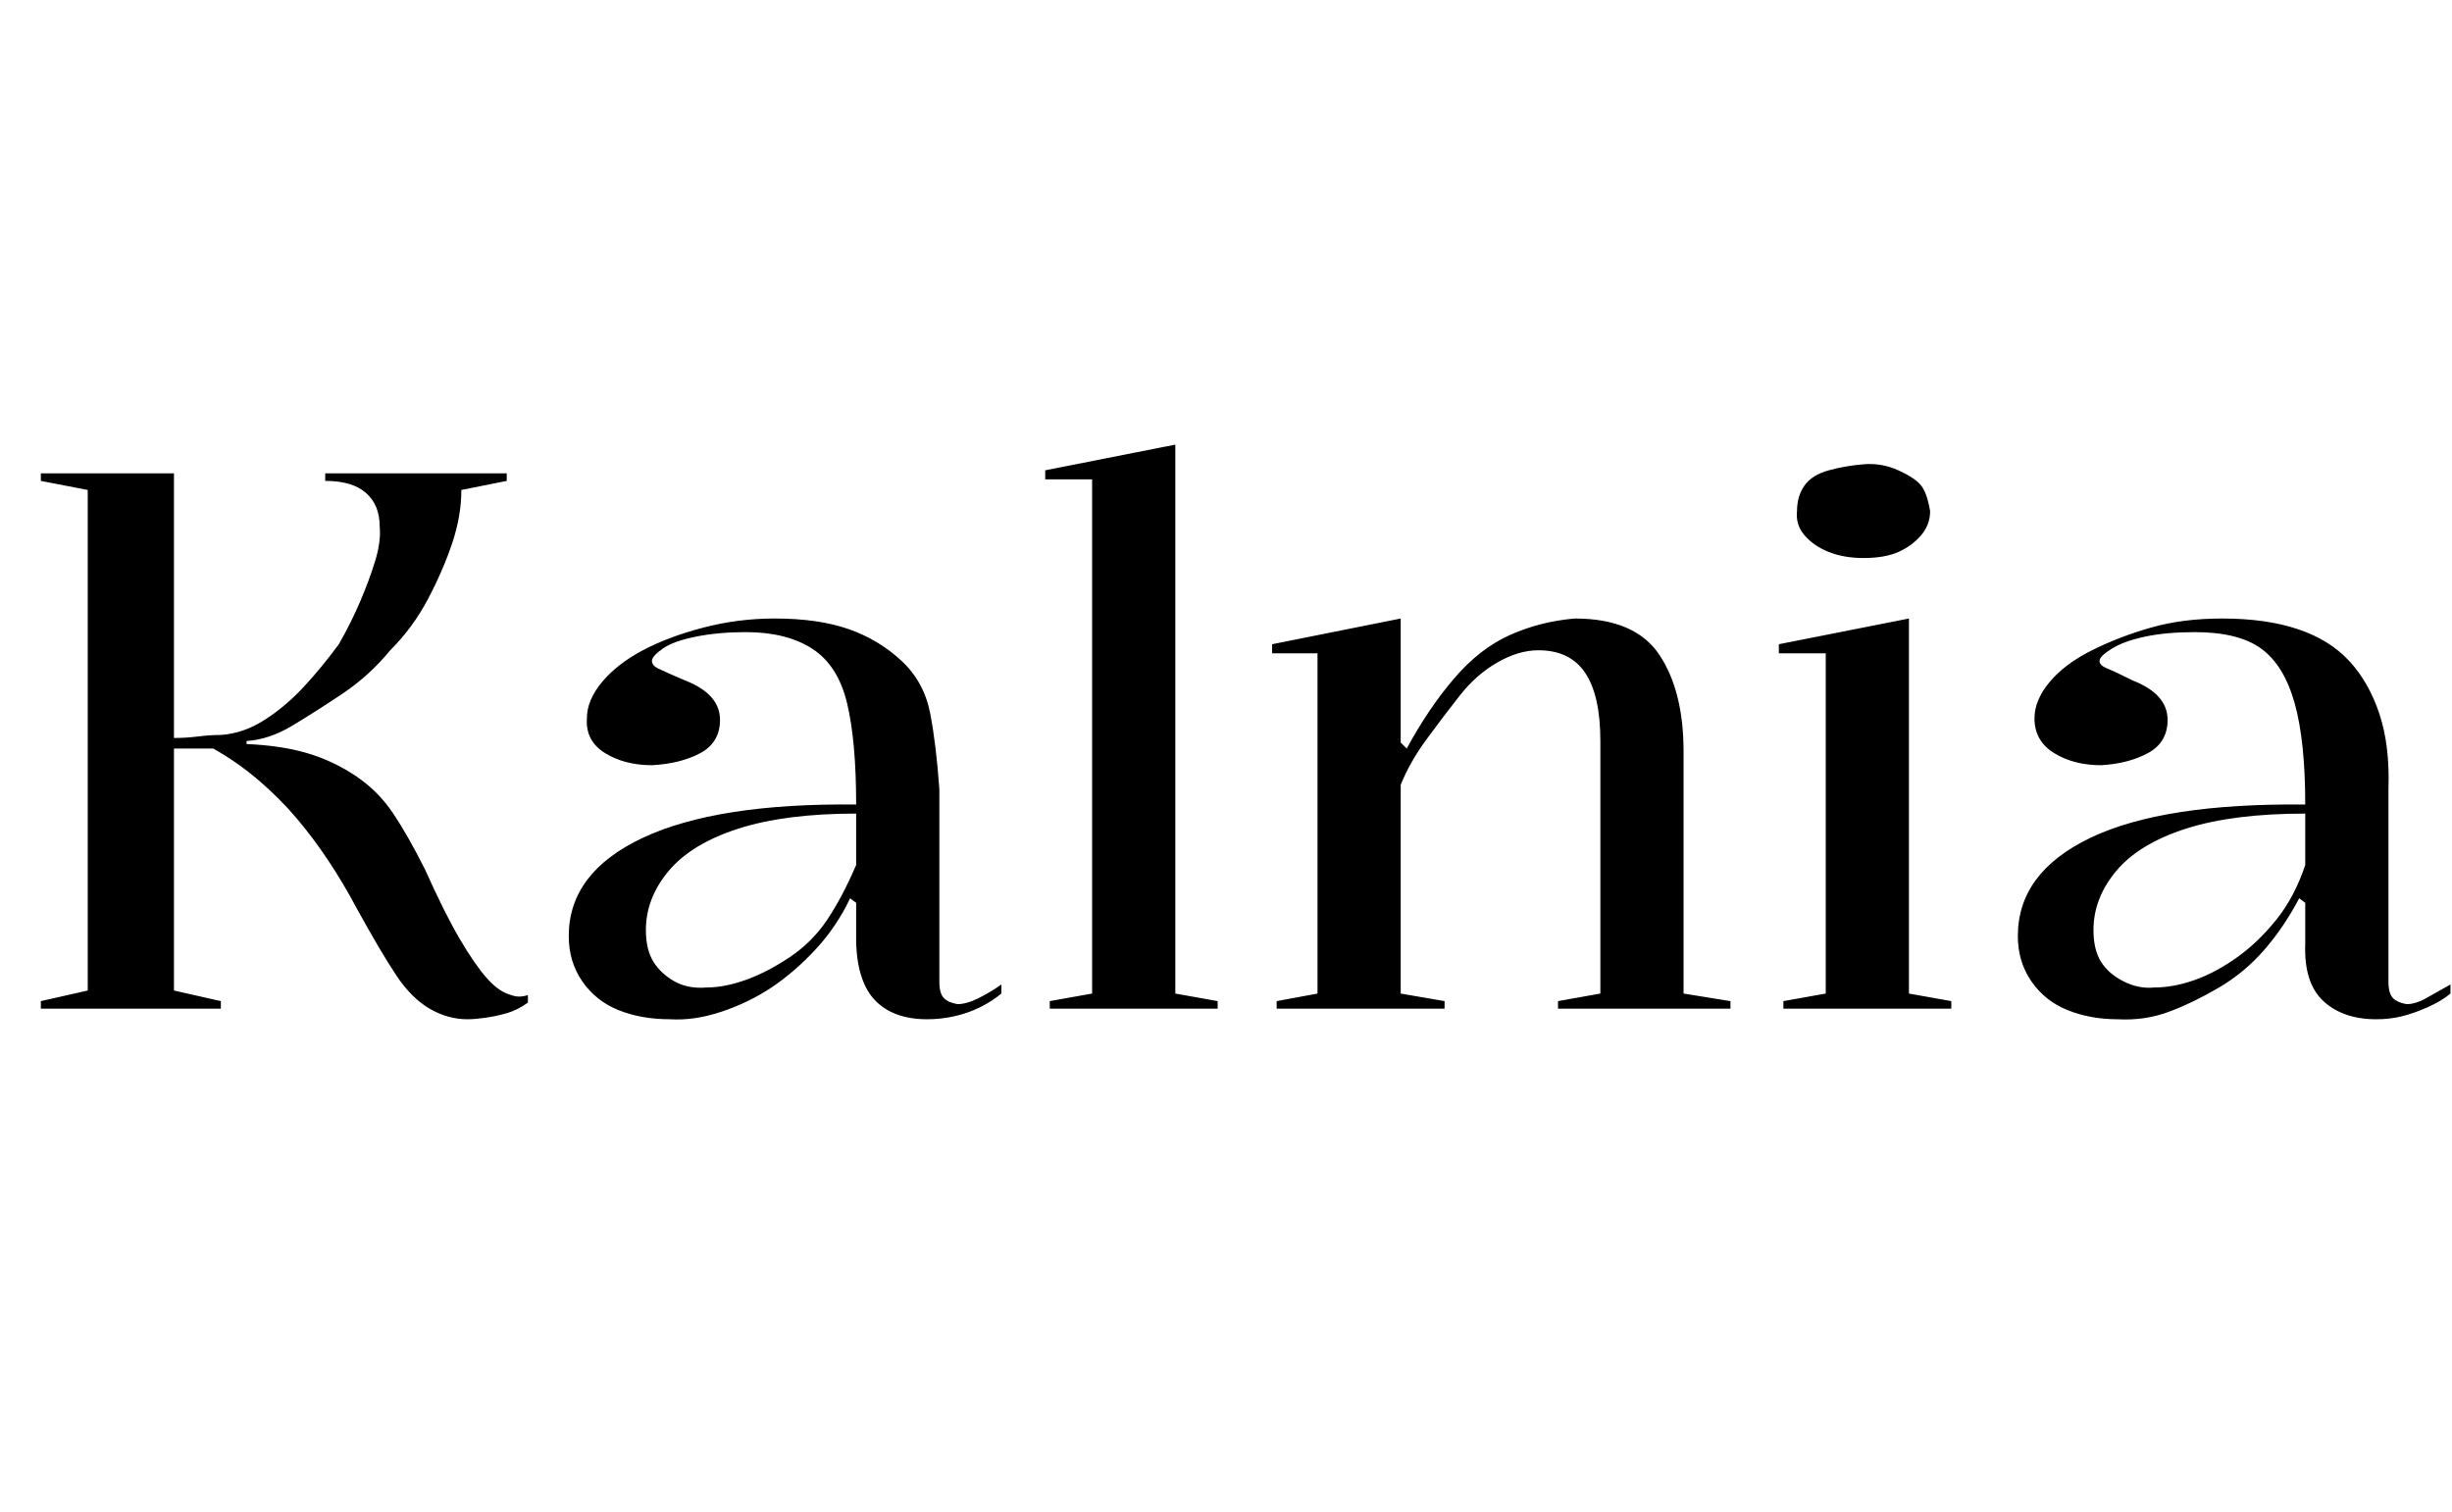 <svg id="fnt-Kalnia" viewBox="0 0 1621 1000" xmlns="http://www.w3.org/2000/svg"><path id="kalnia" class="f" d="M309 674q-13 0-25-7t-22-22-26-44q-9-17-19-32t-21-28-25-25-30-21h-26v160l31 7v5h-119v-5l31-7v-331l-31-6v-5h88v175q8 0 16-1t15-1q15-1 29-10t26-22 23-28q8-14 14-28t10-27 3-23q0-14-9-22t-27-8v-5h120v5l-30 6q0 17-6 35t-16 37-25 34q-14 17-32 29t-33 21-30 10v2q23 1 40 6t32 15 25 25 21 37q13 29 23 46t18 26 16 11q5 2 11 0v5q-7 5-14 7t-14 3-12 1m203-265q29 0 49 7t35 21 19 35 6 50v127q0 8 3 11t9 4q6 0 14-4t15-9v6q-6 5-14 9t-17 6-18 2q-22 0-34-12t-13-38q0-10 0-15t0-7 0-5l-4-3q-9 19-23 34t-29 25-33 16-34 5q-19 0-34-6t-24-19-9-30q0-42 49-65t141-22q0-42-6-67t-23-36-44-11q-18 0-33 3t-22 8-7 8q0 3 4 5t18 8q23 9 23 26 0 15-13 22t-32 8q-18 0-31-8t-12-23q0-12 10-24t27-21 40-15 47-6m54 163v-34q-47 0-78 10t-46 28-15 39q0 13 5 21t14 13 21 4q12 0 26-5t29-15 25-25 19-36m211-278v363l28 5v5h-111v-5l28-5v-340h-31v-6l86-17m336 363l31 5v5h-114v-5l28-5v-167q0-30-10-45t-31-15q-13 0-27 8t-25 22-22 29-17 30v138l29 5v5h-111v-5l27-5v-225h-30v-6l85-17v82l4 4q14-26 31-46t37-29 43-11q20 0 34 6t22 18 12 28 4 36v160m119-288q-13 0-23-4t-16-11-5-16q0-10 5-17t16-10 23-4 23 4 15 10 6 17q0 9-6 16t-15 11-23 4m58 298h-111v-5l28-5v-225h-31v-6l86-17v248l28 5v5m179-258q29 0 50 7t34 21 20 35 6 50v127q0 8 3 11t9 4q6 0 13-4t16-9v6q-6 5-15 9t-17 6-17 2q-22 0-35-12t-12-38q0-10 0-15t0-7 0-5l-4-3q-10 19-23 34t-30 25-33 16-34 5q-18 0-33-6t-24-19-9-30q0-42 48-65t142-22q0-42-7-67t-22-36-44-11q-19 0-33 3t-22 8-8 8q0 3 5 5t17 8q23 9 23 26 0 15-13 22t-31 8q-18 0-31-8t-13-23q0-12 10-24t28-21 39-15 47-6m55 163v-34q-48 0-79 10t-46 28-15 39q0 13 5 21t15 13 20 4q13 0 27-5t28-15 26-25 19-36" />
</svg>
